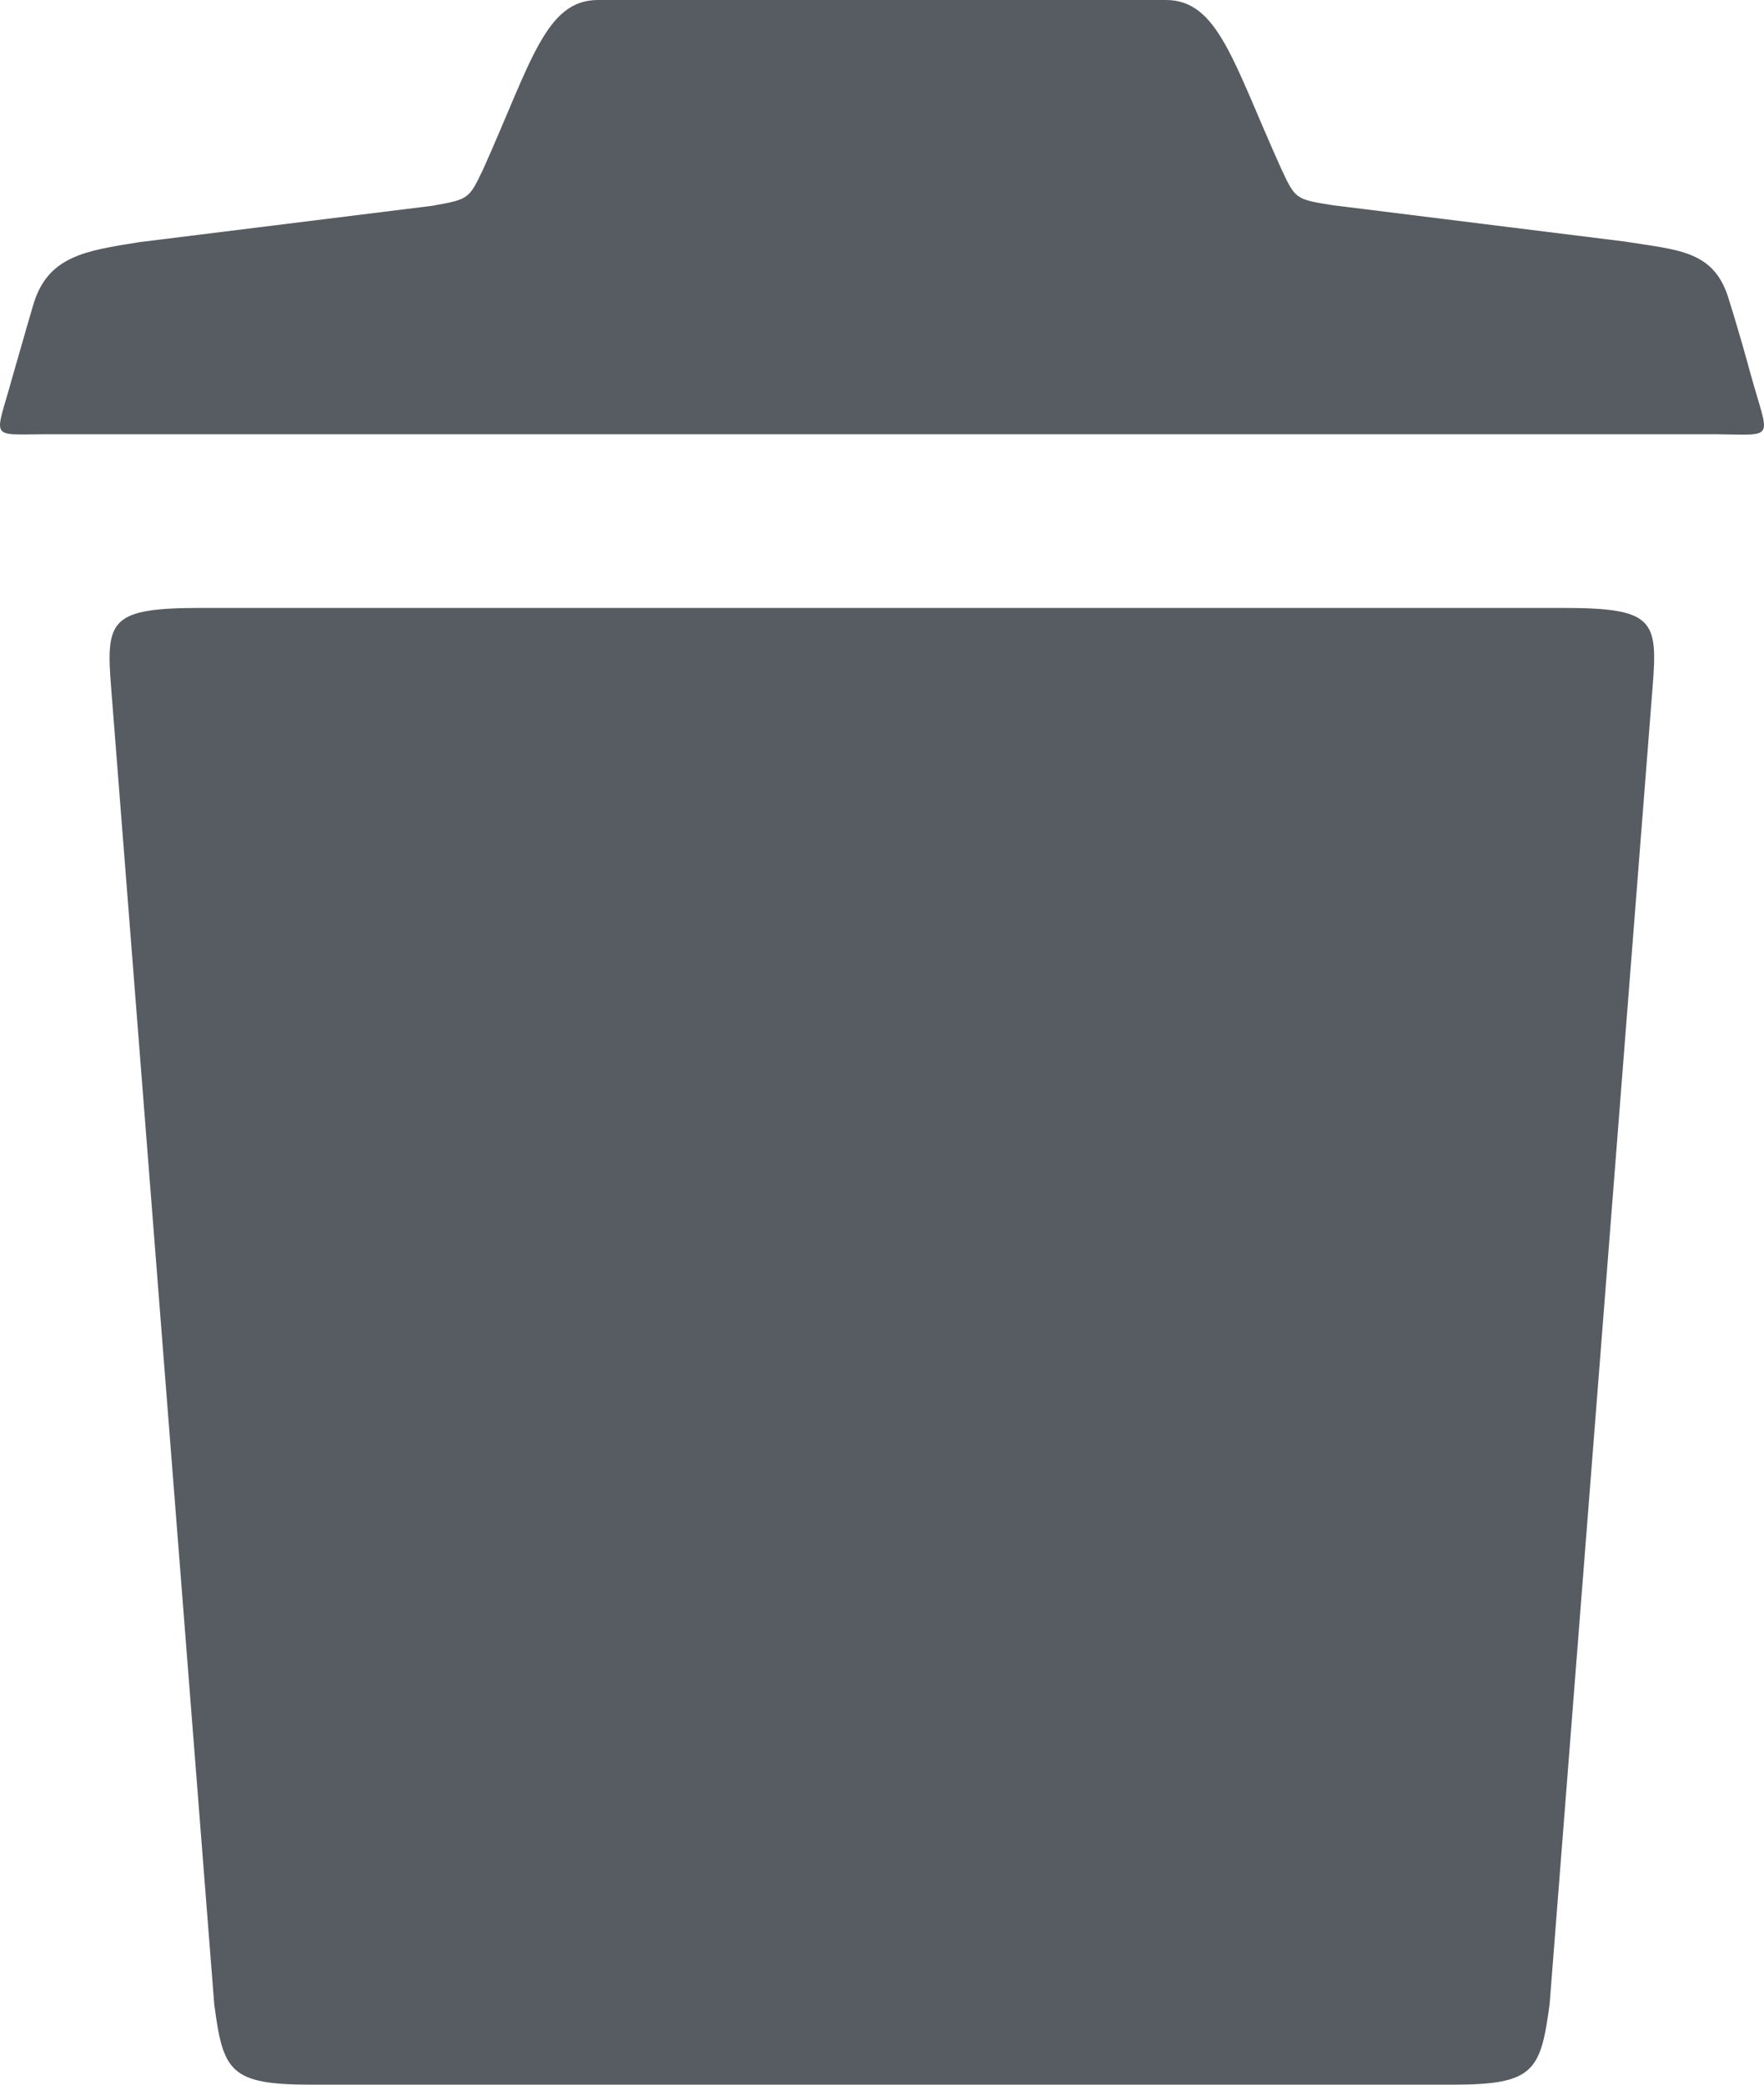 <?xml version="1.0" encoding="UTF-8" standalone="no"?>
<svg width="11px" height="13px" viewBox="0 0 11 13" version="1.1" xmlns="http://www.w3.org/2000/svg" xmlns:xlink="http://www.w3.org/1999/xlink">
    <!-- Generator: Sketch 48.2 (47327) - http://www.bohemiancoding.com/sketch -->
    <title>btn_trash_dark</title>
    <desc>Created with Sketch.</desc>
    <defs></defs>
    <g id="icons_recording切图专用" stroke="none" stroke-width="1" fill="none" fill-rule="evenodd" transform="translate(-208, -31)">
        <g id="2icons" transform="translate(182, 31)" fill="#575C62" fill-rule="nonzero">
            <g id="btn_trash_dark" transform="translate(26, 0)">
                <path d="M10.921,2.349 C10.838,2.044 10.783,1.875 10.783,1.875 C10.694,1.56 10.467,1.56 10.13,1.506 L8.305,1.279 C8.078,1.242 8.078,1.242 7.988,1.049 C7.689,0.386 7.596,0 7.27,0 L3.729,0 C3.402,0 3.313,0.386 3.014,1.053 C2.924,1.242 2.924,1.242 2.698,1.283 L0.869,1.51 C0.535,1.564 0.294,1.594 0.205,1.909 C0.205,1.909 0.164,2.048 0.078,2.349 C-0.032,2.752 -0.077,2.708 0.301,2.708 L10.697,2.708 C11.075,2.711 11.034,2.752 10.921,2.349 Z M9.741,3.791 L1.257,3.791 C0.686,3.791 0.659,3.865 0.693,4.288 L1.336,12.499 C1.391,12.916 1.432,13 1.938,13 L9.061,13 C9.566,13 9.607,12.915 9.663,12.499 L10.305,4.288 C10.34,3.862 10.312,3.791 9.741,3.791 Z"></path>
            </g>
        </g>
    </g>
</svg>
